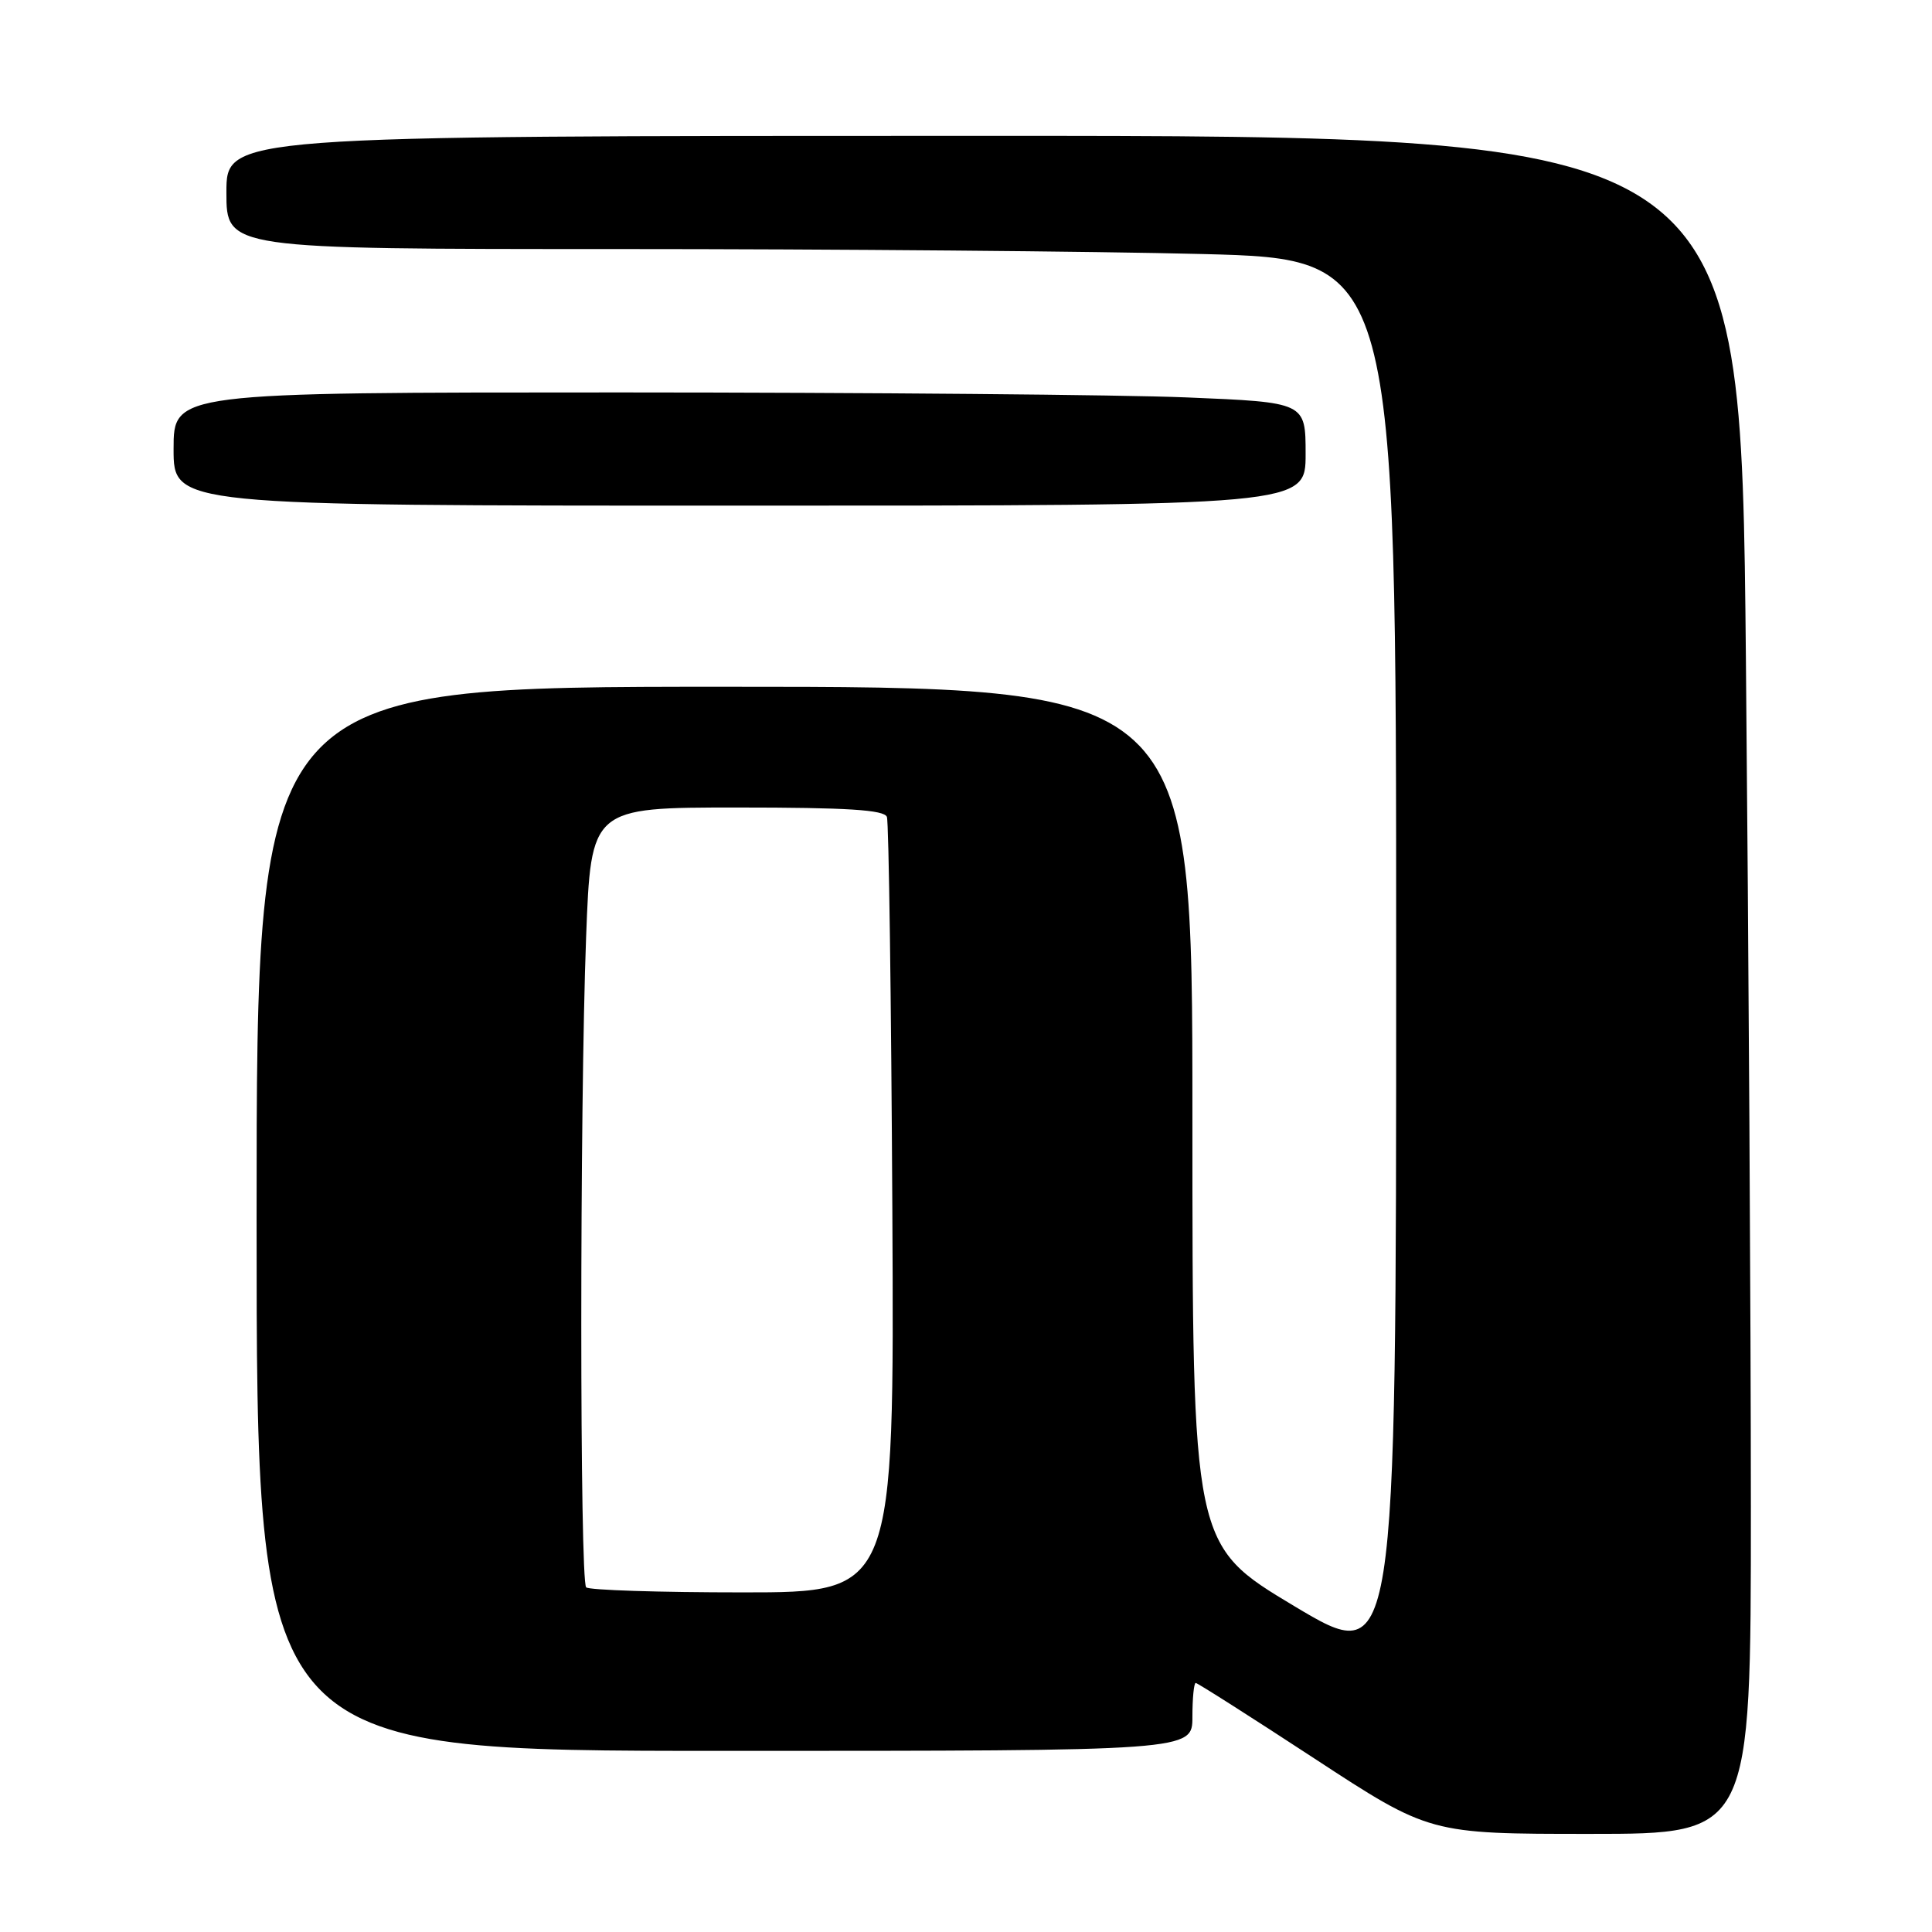 <?xml version="1.0" encoding="UTF-8" standalone="no"?>
<!DOCTYPE svg PUBLIC "-//W3C//DTD SVG 1.1//EN" "http://www.w3.org/Graphics/SVG/1.1/DTD/svg11.dtd" >
<svg xmlns="http://www.w3.org/2000/svg" xmlns:xlink="http://www.w3.org/1999/xlink" version="1.1" viewBox="0 0 256 256">
 <g >
 <path fill="currentColor"
d=" M 232.00 199.67 C 232.00 175.83 231.70 125.21 231.34 87.17 C 230.67 18.00 230.67 18.00 130.34 18.00 C 30.00 18.00 30.00 18.00 30.00 25.50 C 30.00 33.00 30.00 33.00 81.84 33.00 C 110.35 33.00 145.22 33.30 159.34 33.66 C 185.00 34.32 185.00 34.32 185.00 127.61 C 185.00 220.90 185.00 220.90 171.50 212.82 C 158.00 204.73 158.00 204.73 158.00 147.87 C 158.00 91.00 158.00 91.00 96.00 91.00 C 34.00 91.00 34.00 91.00 34.00 161.50 C 34.00 232.00 34.00 232.00 96.00 232.00 C 158.00 232.00 158.00 232.00 158.00 227.50 C 158.00 225.03 158.20 223.00 158.44 223.00 C 158.67 223.00 165.75 227.50 174.15 233.00 C 189.43 243.00 189.43 243.00 210.71 243.00 C 232.00 243.00 232.00 243.00 232.00 199.67 Z  M 173.00 60.16 C 173.00 53.31 173.00 53.31 157.25 52.66 C 148.59 52.30 114.84 52.01 82.25 52.00 C 23.00 52.00 23.00 52.00 23.00 59.50 C 23.00 67.00 23.00 67.00 98.00 67.00 C 173.00 67.00 173.00 67.00 173.00 60.16 Z  M 77.67 210.33 C 76.81 209.48 76.81 146.80 77.66 124.25 C 78.31 107.00 78.31 107.00 97.69 107.00 C 112.28 107.00 117.18 107.31 117.52 108.25 C 117.77 108.94 118.09 132.34 118.24 160.25 C 118.50 211.00 118.50 211.00 98.42 211.00 C 87.37 211.00 78.03 210.70 77.67 210.33 Z "/>
</g>
</svg>